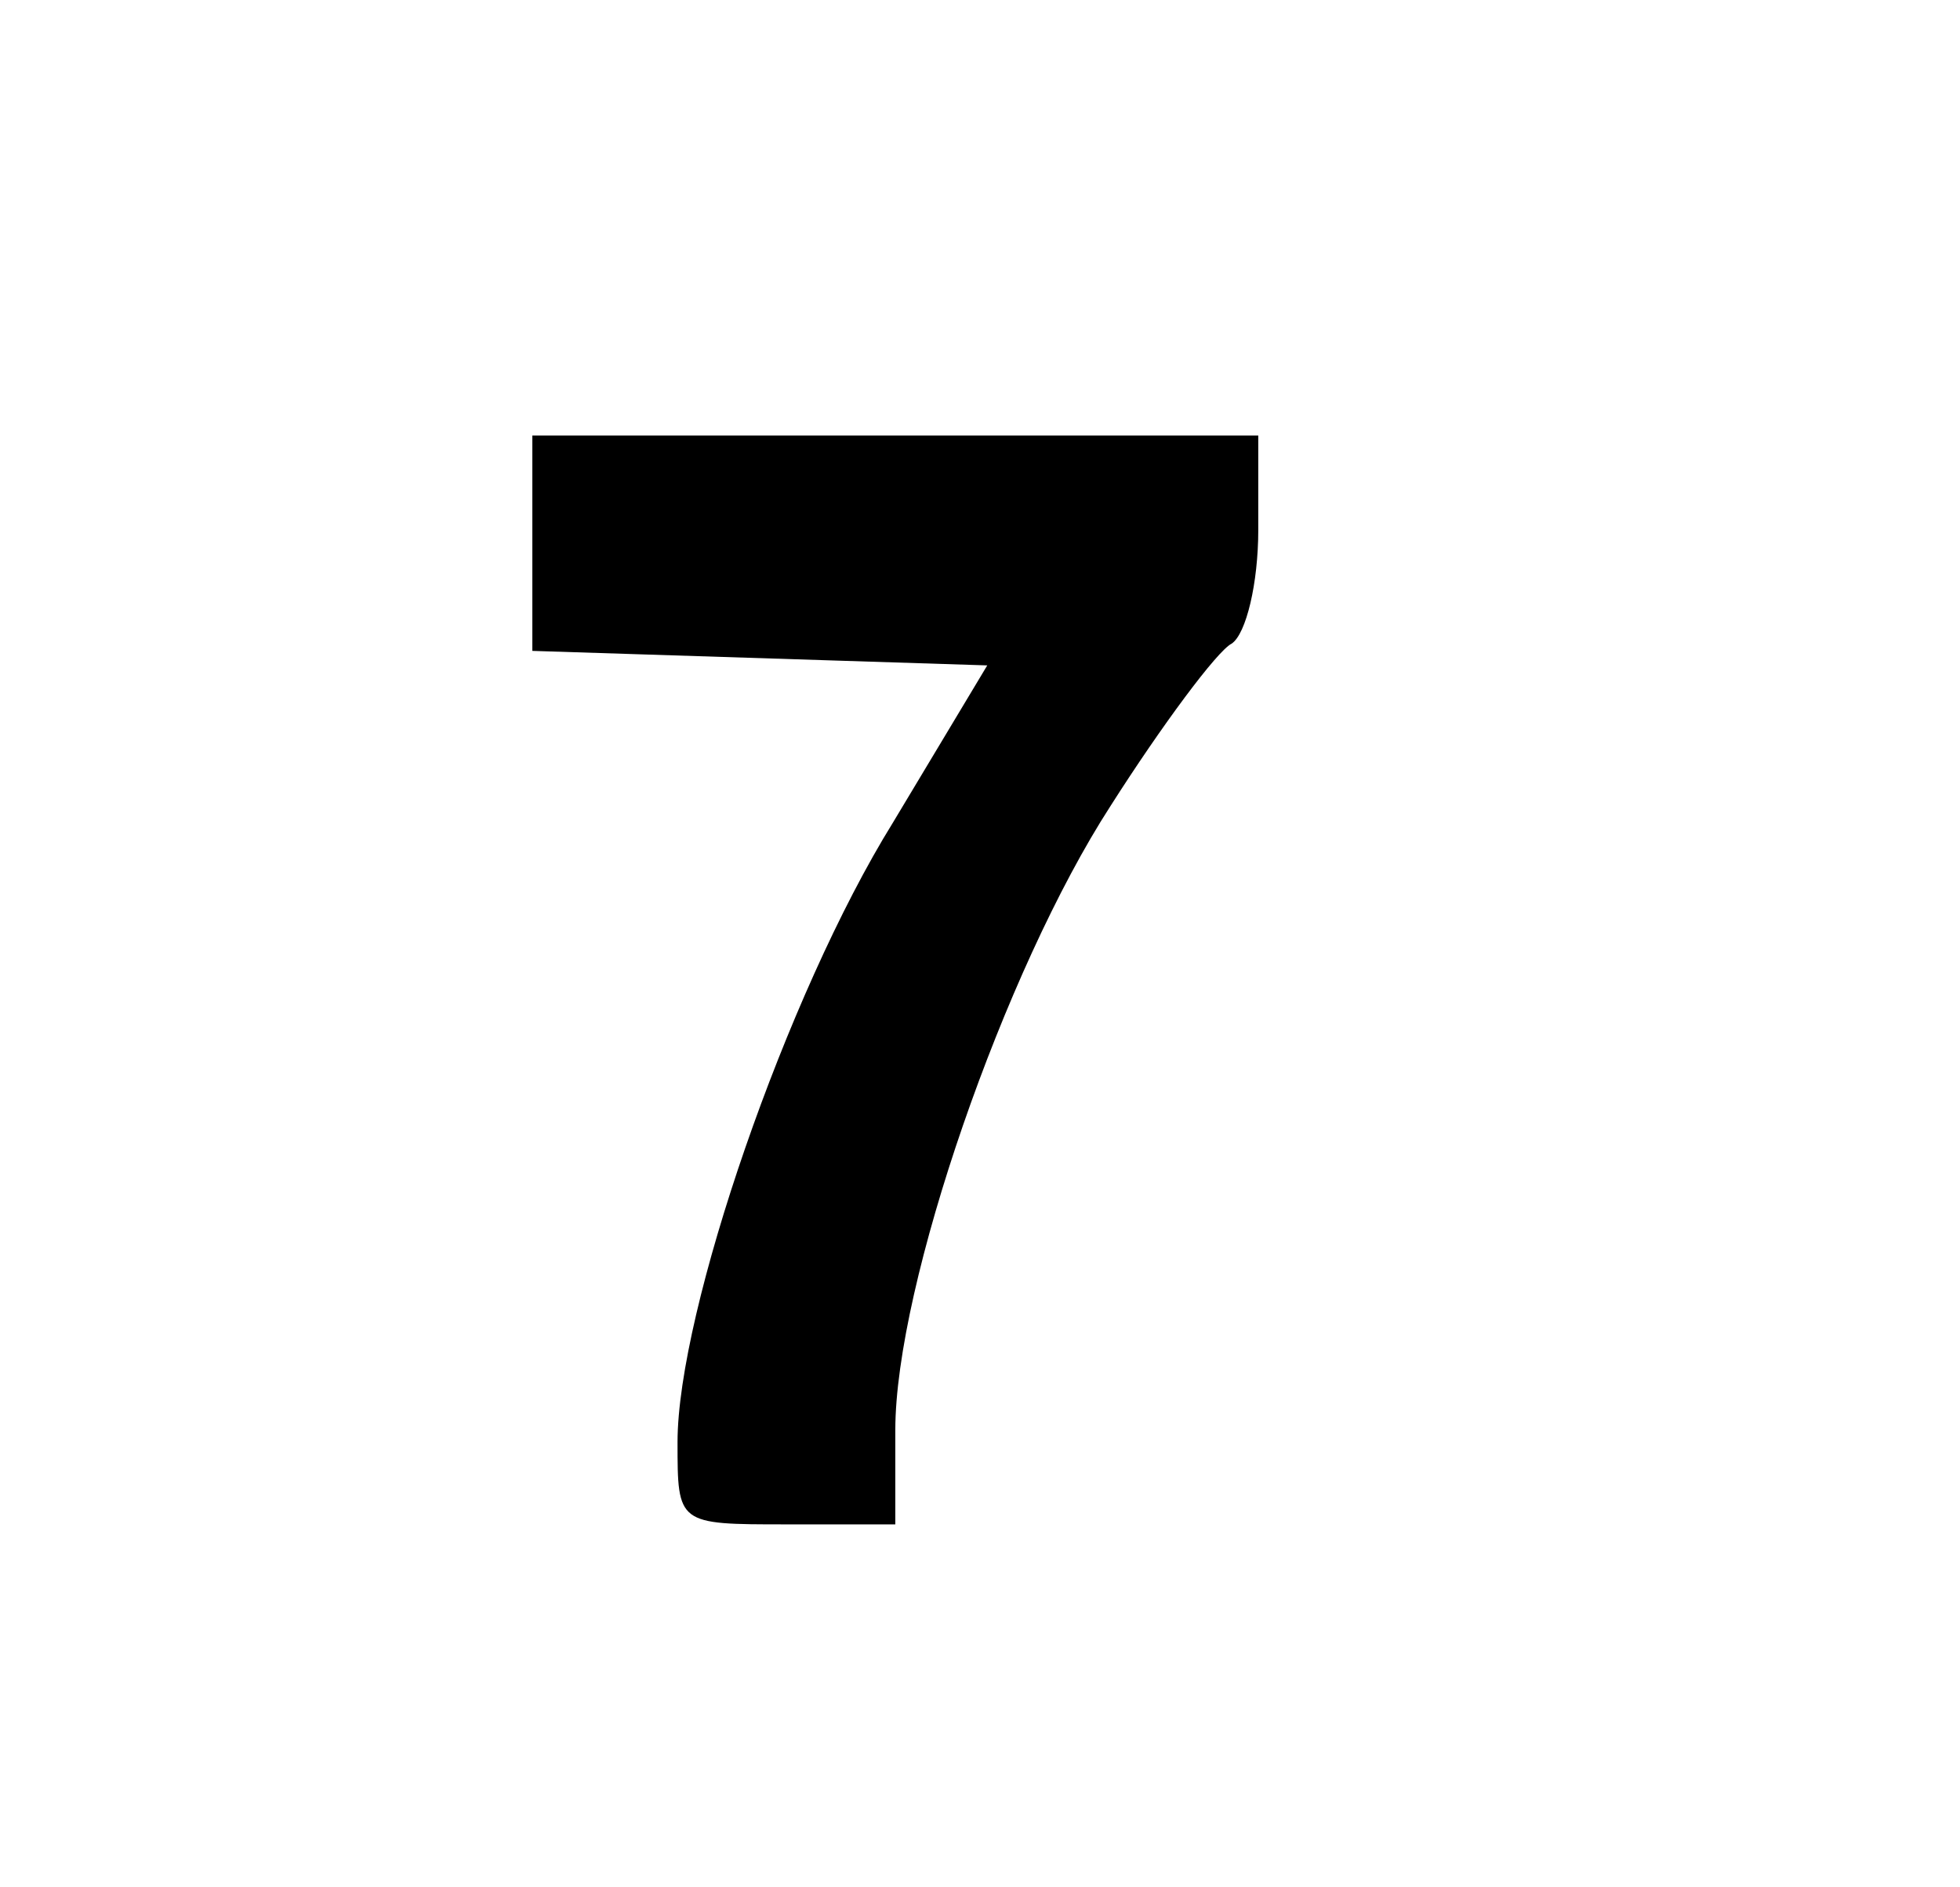<?xml version="1.0" standalone="no"?>
<!DOCTYPE svg PUBLIC "-//W3C//DTD SVG 20010904//EN"
 "http://www.w3.org/TR/2001/REC-SVG-20010904/DTD/svg10.dtd">
<svg version="1.0" xmlns="http://www.w3.org/2000/svg"
 width="81pt" height="78pt" viewBox="0 0 81 78"
 preserveAspectRatio="xMidYMid meet">

<g transform="translate(0,78) scale(0.1,-0.1)"
fill="#000000" stroke="none">
<path d="M220 555 l0 -44 94 -3 94 -3 -39 -65 c-44 -71 -89 -202 -89 -256 0
-34 0 -34 45 -34 l45 0 0 39 c0 60 45 190 89 258 21 33 44 64 50 67 6 4 11 25
11 47 l0 39 -150 0 -150 0 0 -45z"/>
</g>
</svg>
